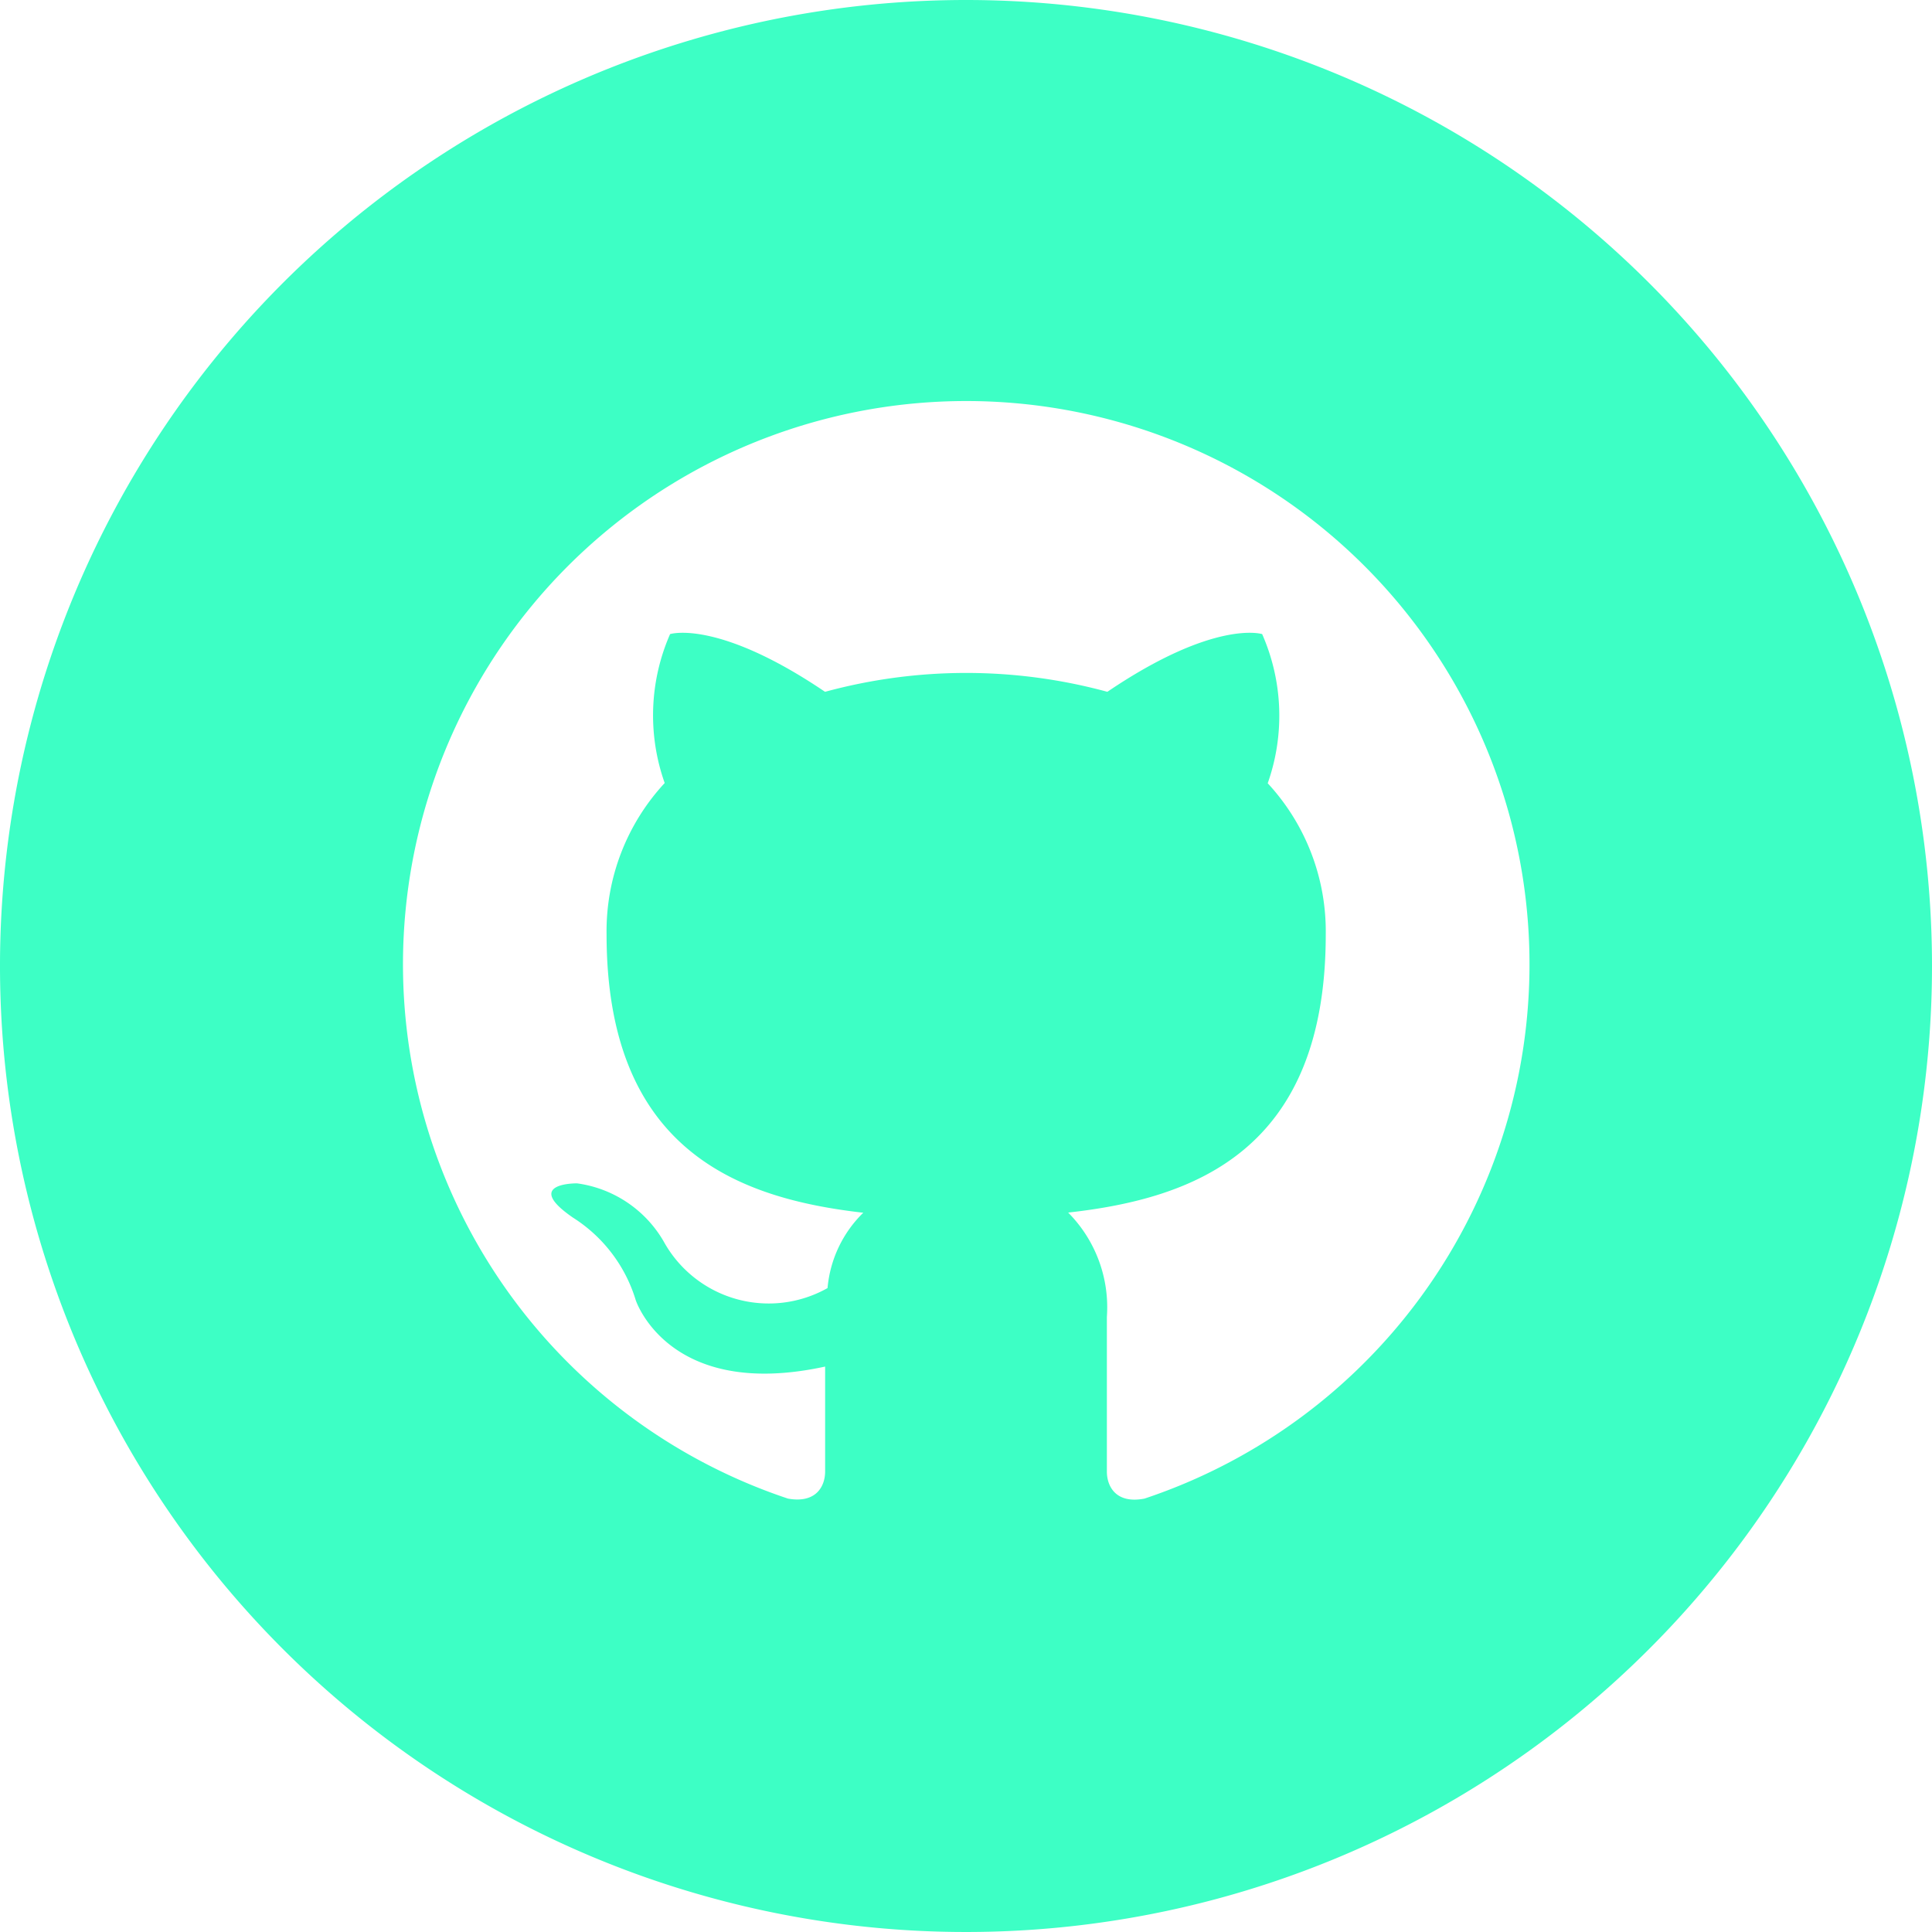 <svg xmlns="http://www.w3.org/2000/svg" xmlns:xlink="http://www.w3.org/1999/xlink" width="48" height="48" viewBox="0 0 48 48"><defs><clipPath id="b"><rect width="48" height="48"/></clipPath></defs><g id="a" clip-path="url(#b)"><path d="M24,0A24,24,0,1,0,48,24,24,24,0,0,0,24,0Zm4.436,37.232c-.708.138-.936-.3-.936-.672V32.718a3.338,3.338,0,0,0-.962-2.592c3.12-.346,6.4-1.53,6.4-6.908a5.413,5.413,0,0,0-1.442-3.758,5.037,5.037,0,0,0-.138-3.706s-1.174-.376-3.846,1.434a13.347,13.347,0,0,0-7.014,0c-2.674-1.81-3.85-1.434-3.85-1.434a5.032,5.032,0,0,0-.134,3.7,5.414,5.414,0,0,0-1.444,3.758c0,5.364,3.268,6.564,6.378,6.918a2.983,2.983,0,0,0-.888,1.872,2.98,2.98,0,0,1-4.074-1.164A2.945,2.945,0,0,0,14.336,29.4s-1.366-.018-.1.852A3.692,3.692,0,0,1,15.794,32.3s.81,2.5,4.706,1.652v2.606c0,.37-.226.8-.924.674a13.994,13.994,0,1,1,8.86,0Z" fill="#3dffc5"/></g></svg>